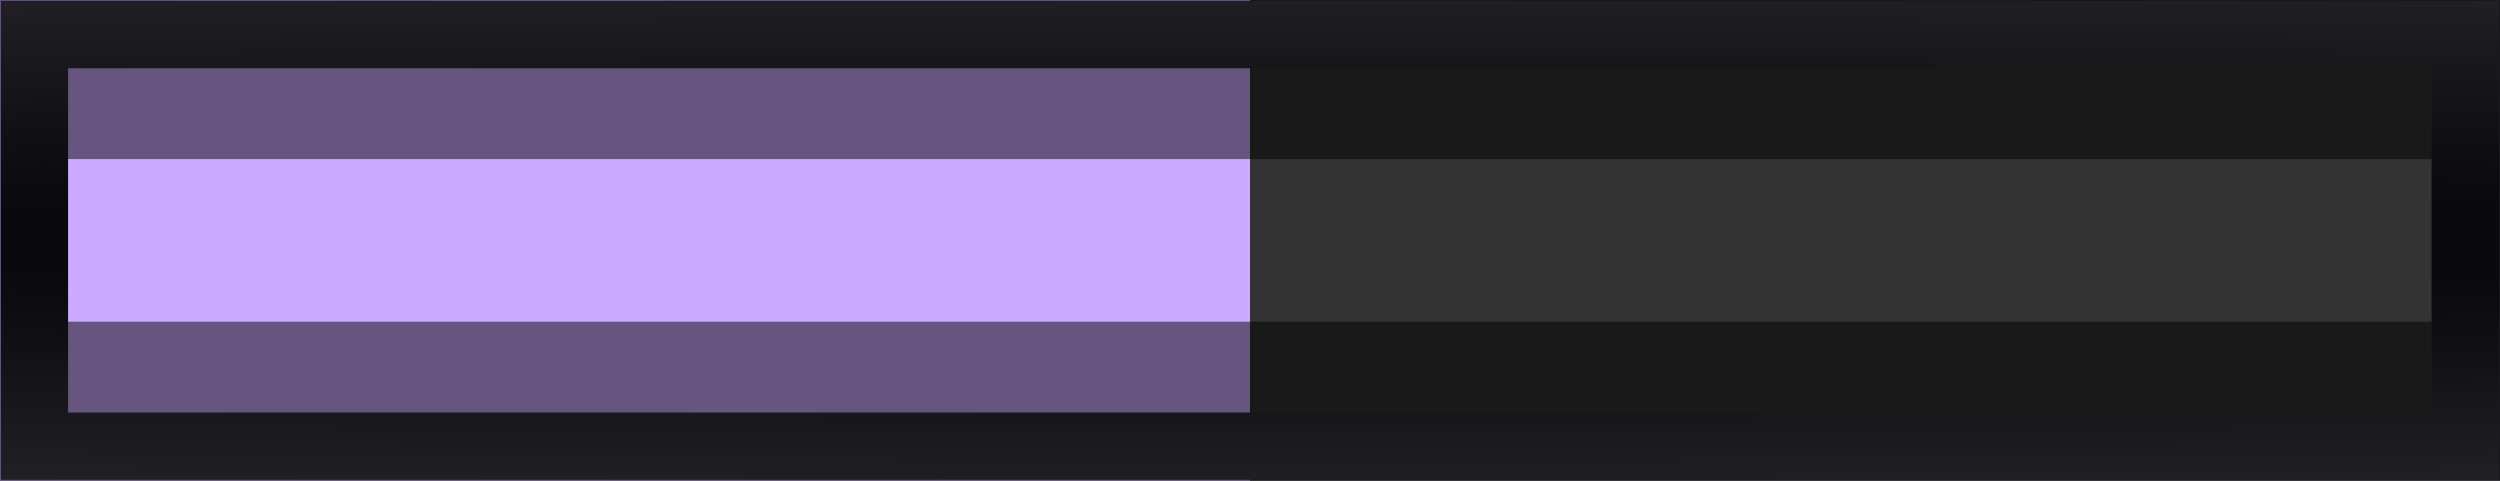 <?xml version="1.0" encoding="UTF-8" standalone="no"?>
<!-- Created with Inkscape (http://www.inkscape.org/) -->

<svg
   xmlns:dc="http://purl.org/dc/elements/1.1/"
   xmlns:cc="http://creativecommons.org/ns#"
   xmlns:rdf="http://www.w3.org/1999/02/22-rdf-syntax-ns#"
   xmlns:svg="http://www.w3.org/2000/svg"
   xmlns="http://www.w3.org/2000/svg"
   xmlns:xlink="http://www.w3.org/1999/xlink"
   xmlns:sodipodi="http://sodipodi.sourceforge.net/DTD/sodipodi-0.dtd"
   xmlns:inkscape="http://www.inkscape.org/namespaces/inkscape"
   width="26"
   height="5"
   viewBox="0 0 26 5"
   id="svg2"
   version="1.1"
   inkscape:version="0.92.1 r15371"
   sodipodi:docname="btn_link_type_left.svg">
  <defs
     id="defs4">
    <linearGradient
       inkscape:collect="always"
       id="linearGradient840">
      <stop
         style="stop-color:#000005;stop-opacity:1;"
         offset="0"
         id="stop836" />
      <stop
         style="stop-color:#c8c8c8;stop-opacity:1"
         offset="1"
         id="stop838" />
    </linearGradient>
    <radialGradient
       inkscape:collect="always"
       xlink:href="#linearGradient840"
       id="radialGradient842"
       cx="10.98"
       cy="1039.677"
       fx="10.98"
       fy="1039.677"
       r="12.99"
       gradientTransform="matrix(0,-1.229,23.248,-1.4106179e-7,-24157.033,1063.353)"
       gradientUnits="userSpaceOnUse" />
    <radialGradient
       inkscape:collect="always"
       xlink:href="#linearGradient840"
       id="radialGradient842-9"
       cx="10.98"
       cy="1039.677"
       fx="10.98"
       fy="1039.677"
       r="12.99"
       gradientTransform="matrix(0,-1.229,23.248,-1.4106179e-7,-24157.033,1063.353)"
       gradientUnits="userSpaceOnUse" />
  </defs>
  <sodipodi:namedview
     id="base"
     pagecolor="#ffffff"
     bordercolor="#666666"
     borderopacity="1.0"
     inkscape:pageopacity="0.0"
     inkscape:pageshadow="2"
     inkscape:zoom="34.165724"
     inkscape:cx="16.914573"
     inkscape:cy="4.7084249"
     inkscape:document-units="px"
     inkscape:current-layer="layer1"
     showgrid="false"
     units="px"
     inkscape:window-width="1920"
     inkscape:window-height="1028"
     inkscape:window-x="-8"
     inkscape:window-y="-8"
     inkscape:window-maximized="1"
     showguides="false" />
  <g
     inkscape:label="Layer 1"
     inkscape:groupmode="layer"
     id="layer1"
     transform="translate(0,-1047.362)">
    <rect
       style="opacity:1;fill:#333333;fill-opacity:1;stroke:none;stroke-width:0.357;stroke-linecap:round;stroke-linejoin:round;stroke-miterlimit:4;stroke-dasharray:none;stroke-opacity:1"
       id="rect4167-5"
       width="26"
       height="5"
       x="0"
       y="1047.362" />
    <rect
       style="opacity:1;fill:#ccaaff;fill-opacity:1;stroke:none;stroke-width:0.357;stroke-linecap:round;stroke-linejoin:round;stroke-miterlimit:4;stroke-dasharray:none;stroke-opacity:1"
       id="rect4167"
       width="13"
       height="5"
       x="0"
       y="1047.362" />
    <g
       id="g890">
      <path
         transform="translate(0,1047.362)"
         sodipodi:nodetypes="cccccccccc"
         inkscape:connector-curvature="0"
         id="rect844-7"
         d="M 0,0 V 5 H 26 V 0 Z M 0.707,1.654 H 25.289 V 3.346 H 0.707 Z"
         style="opacity:0.5;fill:#000000;fill-opacity:1;stroke:none;stroke-width:0.341;stroke-miterlimit:4;stroke-dasharray:none;stroke-opacity:1" />
      <path
         sodipodi:nodetypes="cccccccccc"
         inkscape:connector-curvature="0"
         id="rect814-6"
         d="m 0.01,1047.372 v 4.98 H 25.99 v -4.98 z m 0.698,0.7 H 25.29 v 3.58 H 0.708 Z"
         style="color:#000000;font-style:normal;font-variant:normal;font-weight:normal;font-stretch:normal;font-size:medium;line-height:normal;font-family:sans-serif;font-variant-ligatures:normal;font-variant-position:normal;font-variant-caps:normal;font-variant-numeric:normal;font-variant-alternates:normal;font-feature-settings:normal;text-indent:0;text-align:start;text-decoration:none;text-decoration-line:none;text-decoration-style:solid;text-decoration-color:#000000;letter-spacing:normal;word-spacing:normal;text-transform:none;writing-mode:lr-tb;direction:ltr;text-orientation:mixed;dominant-baseline:auto;baseline-shift:baseline;text-anchor:start;white-space:normal;shape-padding:0;clip-rule:nonzero;display:inline;overflow:visible;visibility:visible;opacity:1;isolation:auto;mix-blend-mode:normal;color-interpolation:sRGB;color-interpolation-filters:linearRGB;solid-color:#000000;solid-opacity:1;vector-effect:none;fill:url(#radialGradient842-9);fill-opacity:1;fill-rule:nonzero;stroke:none;stroke-width:0.4;stroke-linecap:butt;stroke-linejoin:miter;stroke-miterlimit:4;stroke-dasharray:none;stroke-dashoffset:0;stroke-opacity:1;color-rendering:auto;image-rendering:auto;shape-rendering:auto;text-rendering:auto;enable-background:accumulate" />
    </g>
  </g>
</svg>
